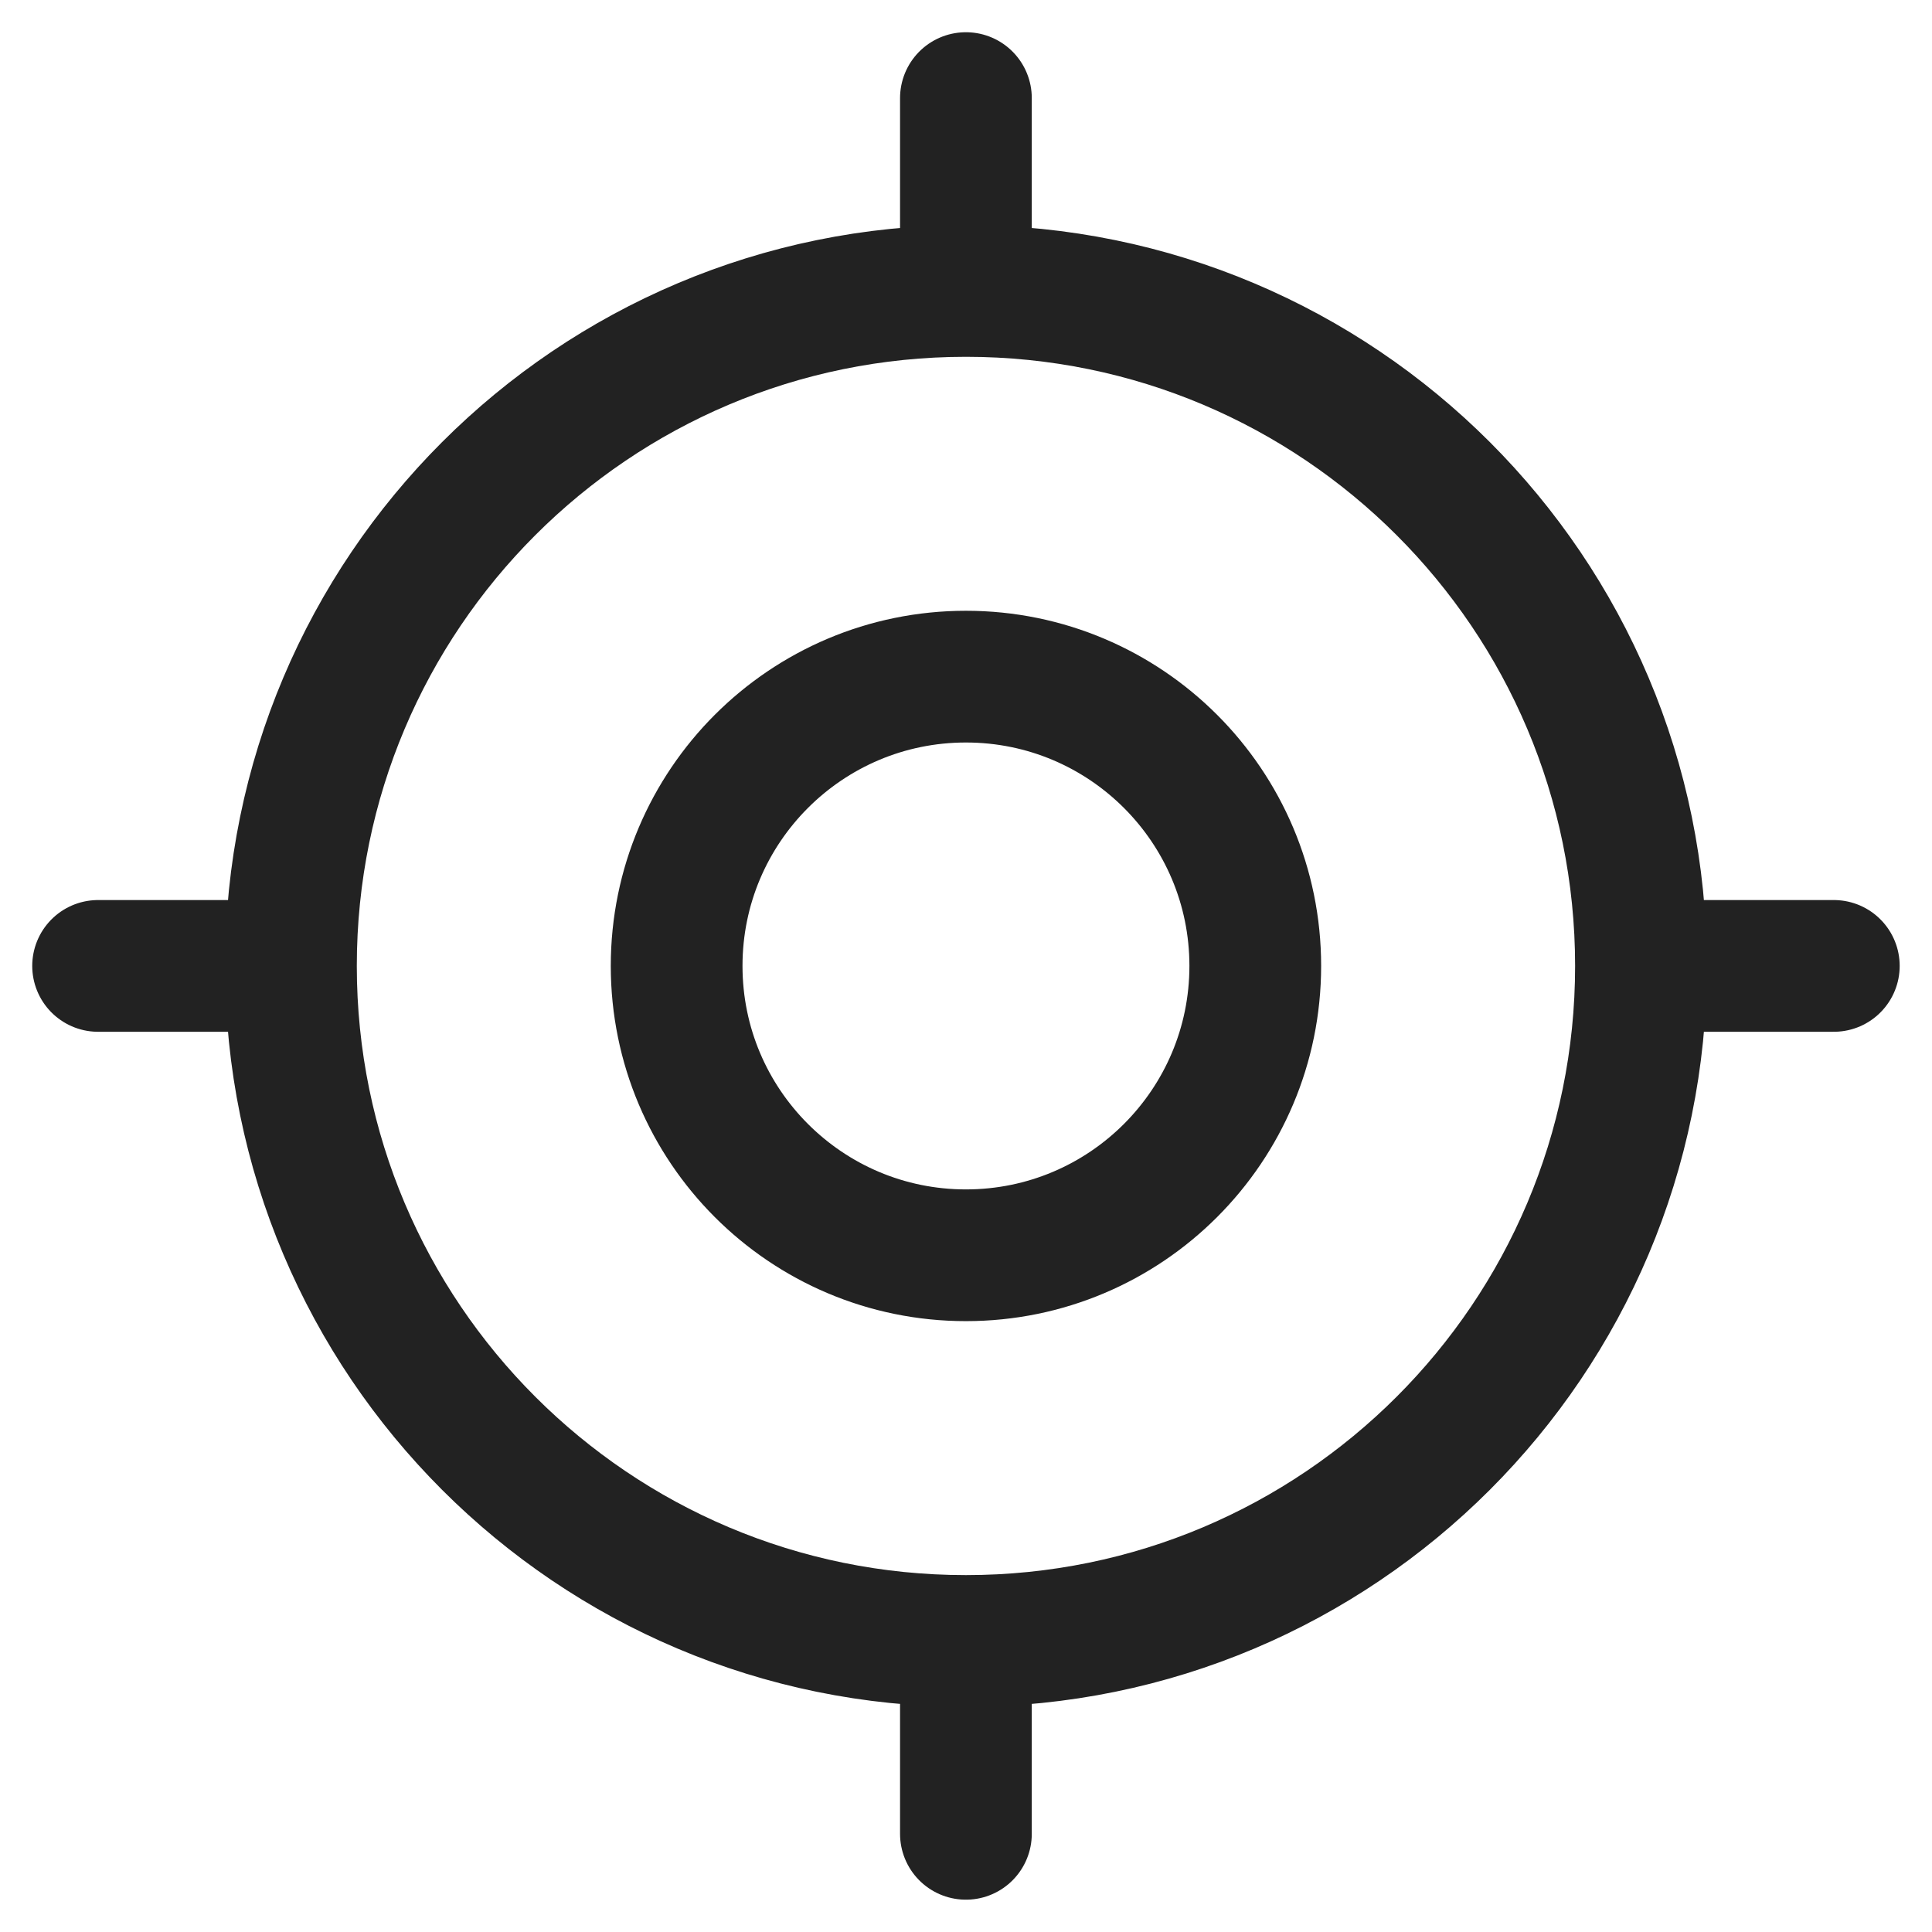 <svg width="22" height="22" viewBox="0 0 22 22" fill="none" xmlns="http://www.w3.org/2000/svg">
<path d="M18.686 10.999C18.686 15.245 15.245 18.686 10.999 18.686M18.686 10.999C18.686 6.755 15.245 3.313 10.999 3.313M18.686 10.999H20.882M10.999 18.686C6.755 18.686 3.313 15.245 3.313 10.999M10.999 18.686V20.882M3.313 10.999C3.313 6.755 6.755 3.313 10.999 3.313M3.313 10.999H1.117M10.999 3.313V1.117M14.294 10.999C14.294 12.819 12.819 14.294 10.999 14.294C9.18 14.294 7.705 12.819 7.705 10.999C7.705 9.18 9.18 7.705 10.999 7.705C12.819 7.705 14.294 9.18 14.294 10.999Z" stroke="#222222" stroke-width="1.5" stroke-linecap="round" stroke-linejoin="round"/>
</svg>
